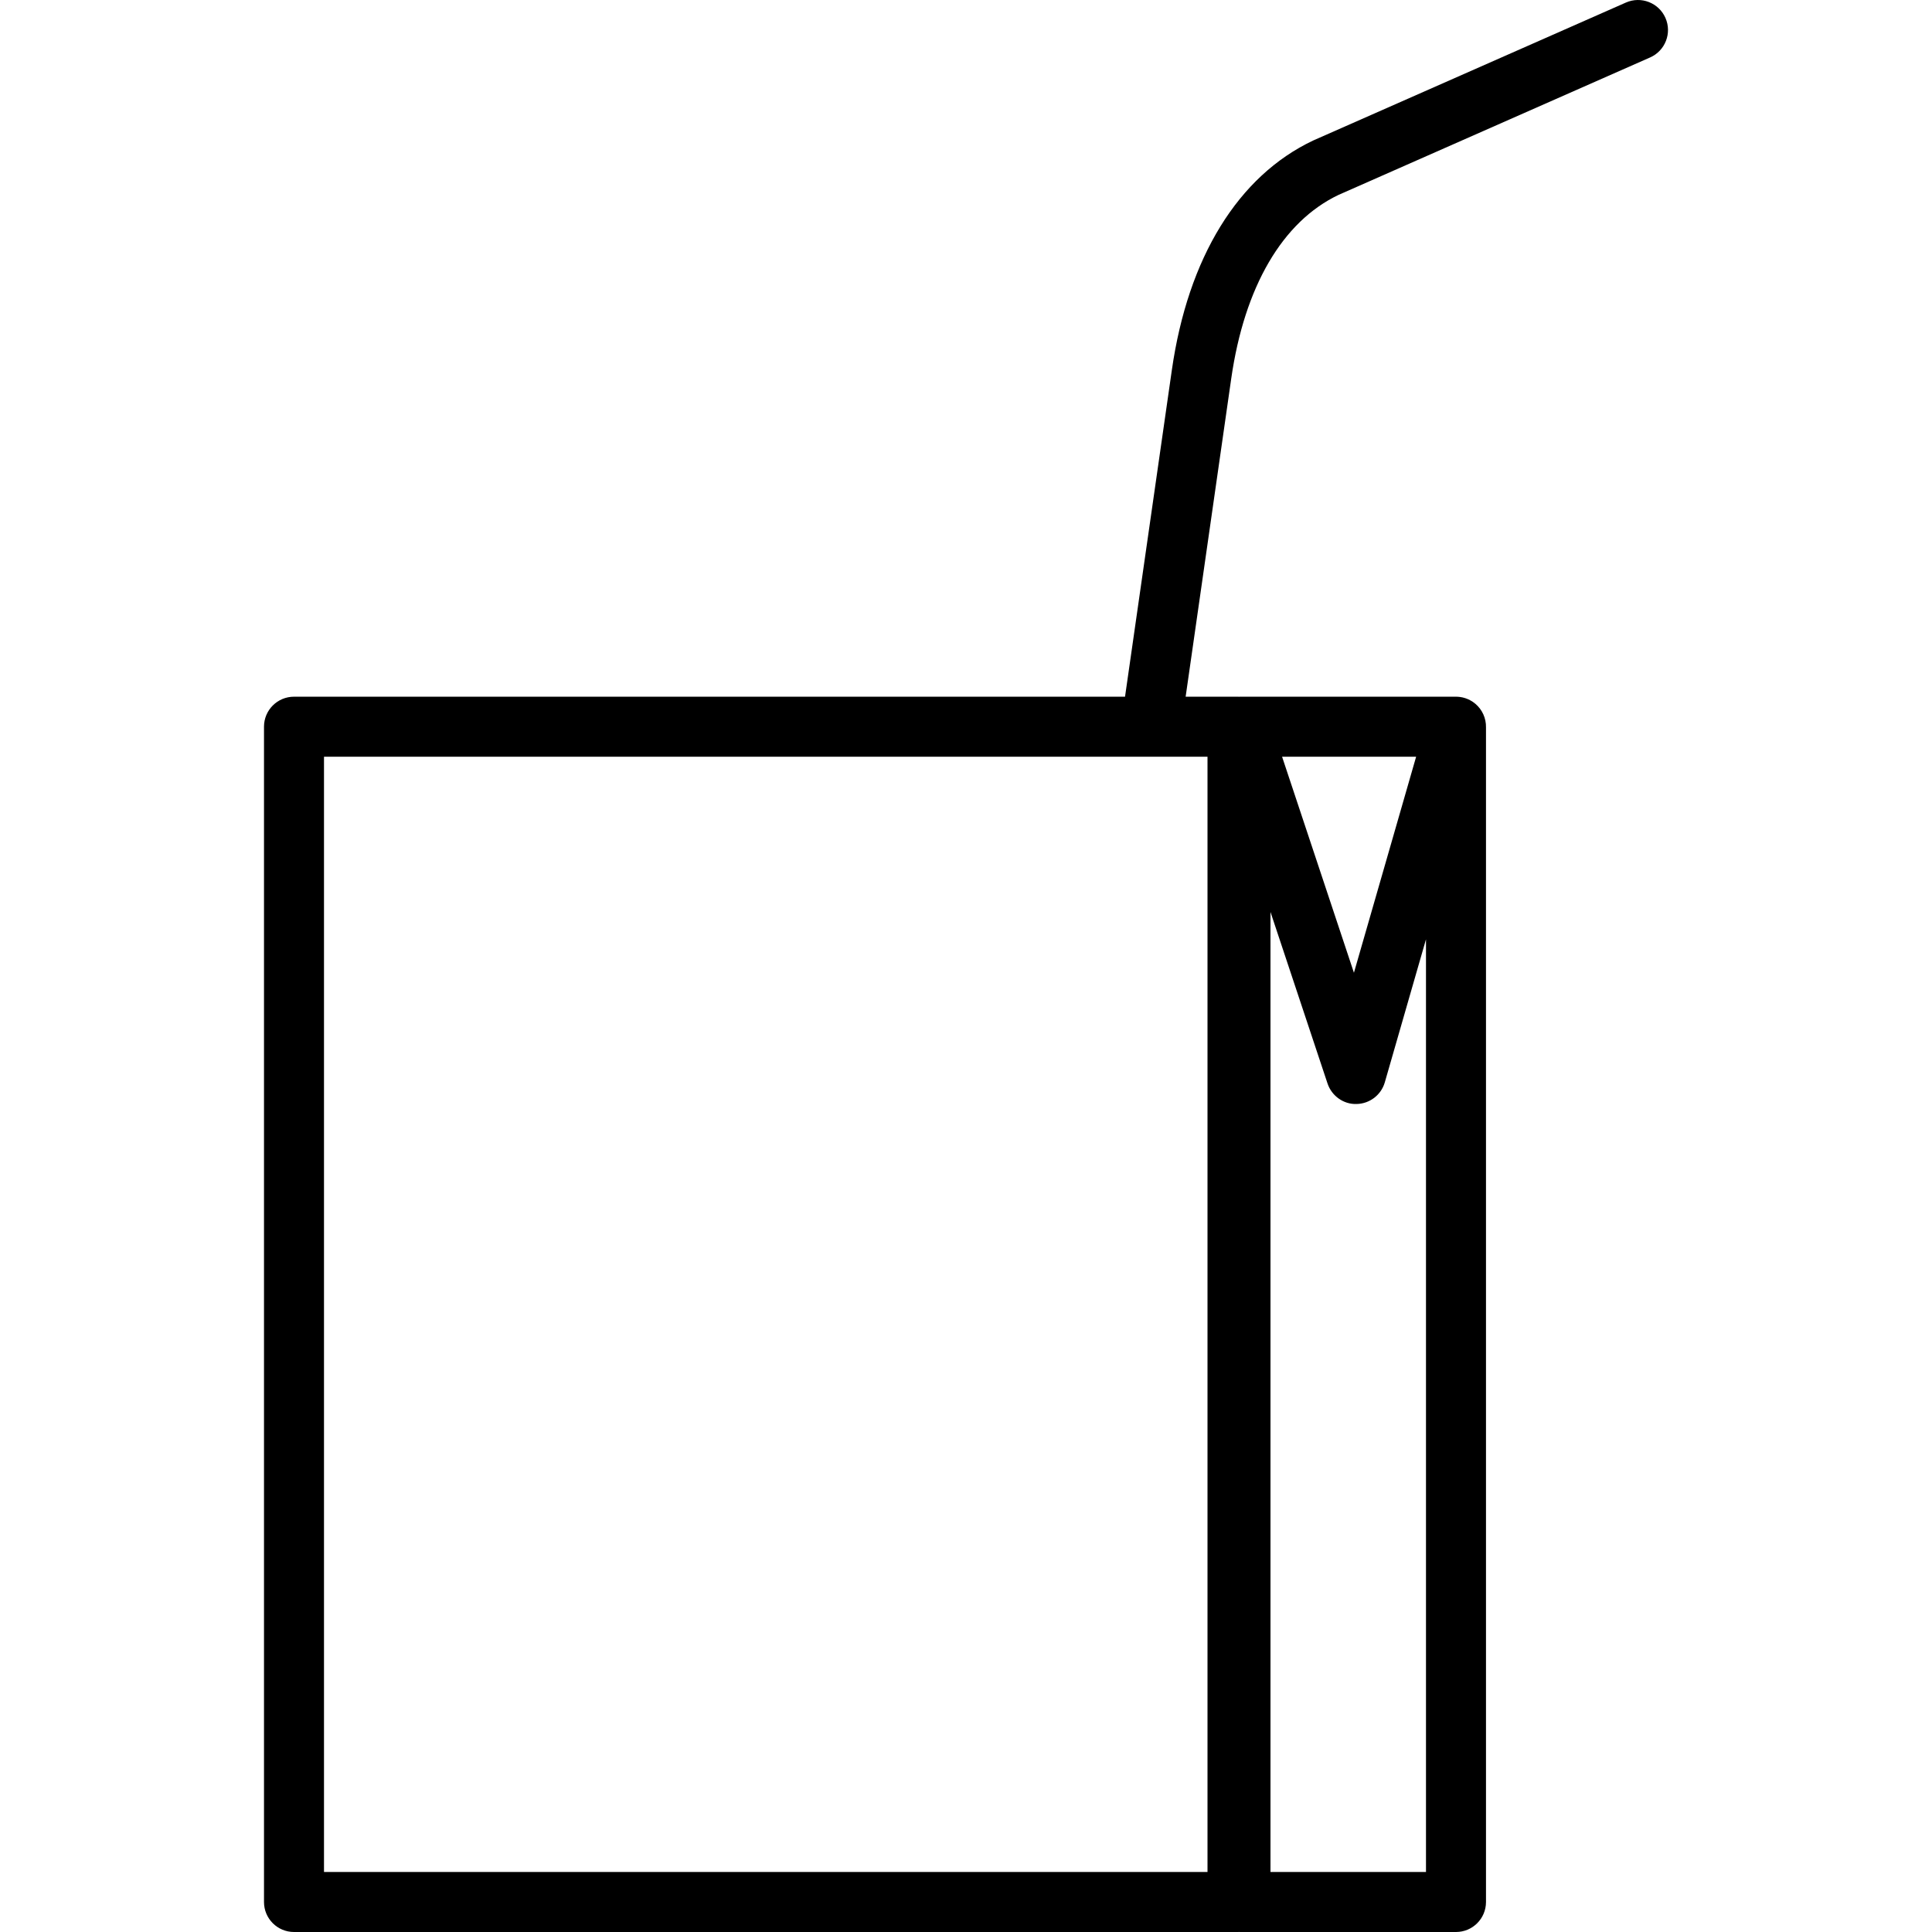 <?xml version="1.0" encoding="iso-8859-1"?>
<!-- Generator: Adobe Illustrator 17.1.0, SVG Export Plug-In . SVG Version: 6.00 Build 0)  -->
<!DOCTYPE svg PUBLIC "-//W3C//DTD SVG 1.1//EN" "http://www.w3.org/Graphics/SVG/1.1/DTD/svg11.dtd">
<svg version="1.1" id="Capa_1" xmlns="http://www.w3.org/2000/svg" xmlns:xlink="http://www.w3.org/1999/xlink" x="0px" y="0px"
	 viewBox="0 0 322.001 322.001" style="enable-background:new 0 0 322.001 322.001;" xml:space="preserve">
<path d="M242.666,322.001h-35.918c-0.083,0-0.167-0.002-0.249-0.006c-0.082,0.004-0.166,0.006-0.249,0.006H49c-2.761,0-5-2.238-5-5
	V121.117c0-2.762,2.239-5,5-5h138.505l7.802-54.433c2.689-18.765,11.055-32.354,23.555-38.265c0.04-0.019,0.079-0.036,0.119-0.054
	l52-22.939c2.526-1.114,5.478,0.029,6.593,2.557c1.114,2.526-0.03,5.478-2.557,6.592l-51.936,22.912
	c-9.335,4.444-15.682,15.314-17.876,30.615l-7.598,53.015h8.644c0.08,0,0.159,0.002,0.237,0.006c0.125-0.007,0.25-0.008,0.375-0.006
	h35.687c0.271-0.009,0.544,0.011,0.819,0.049c0.582,0.082,1.131,0.265,1.63,0.528c0.663,0.349,1.224,0.836,1.659,1.413
	c0.438,0.579,0.751,1.256,0.904,1.992c0.077,0.367,0.112,0.745,0.104,1.128v195.773
	C247.666,319.763,245.428,322.001,242.666,322.001z M211.748,312.001h25.918V156.554l-6.862,23.831
	c-0.606,2.105-2.512,3.57-4.703,3.615c-2.164,0.081-4.155-1.343-4.846-3.421l-9.507-28.585V312.001z M54,312.001h147.251V126.117H54
	V312.001z M213.68,126.117l11.976,36.007l10.368-36.007H213.68z"/>
<g>
</g>
<g>
</g>
<g>
</g>
<g>
</g>
<g>
</g>
<g>
</g>
<g>
</g>
<g>
</g>
<g>
</g>
<g>
</g>
<g>
</g>
<g>
</g>
<g>
</g>
<g>
</g>
<g>
</g>
</svg>
